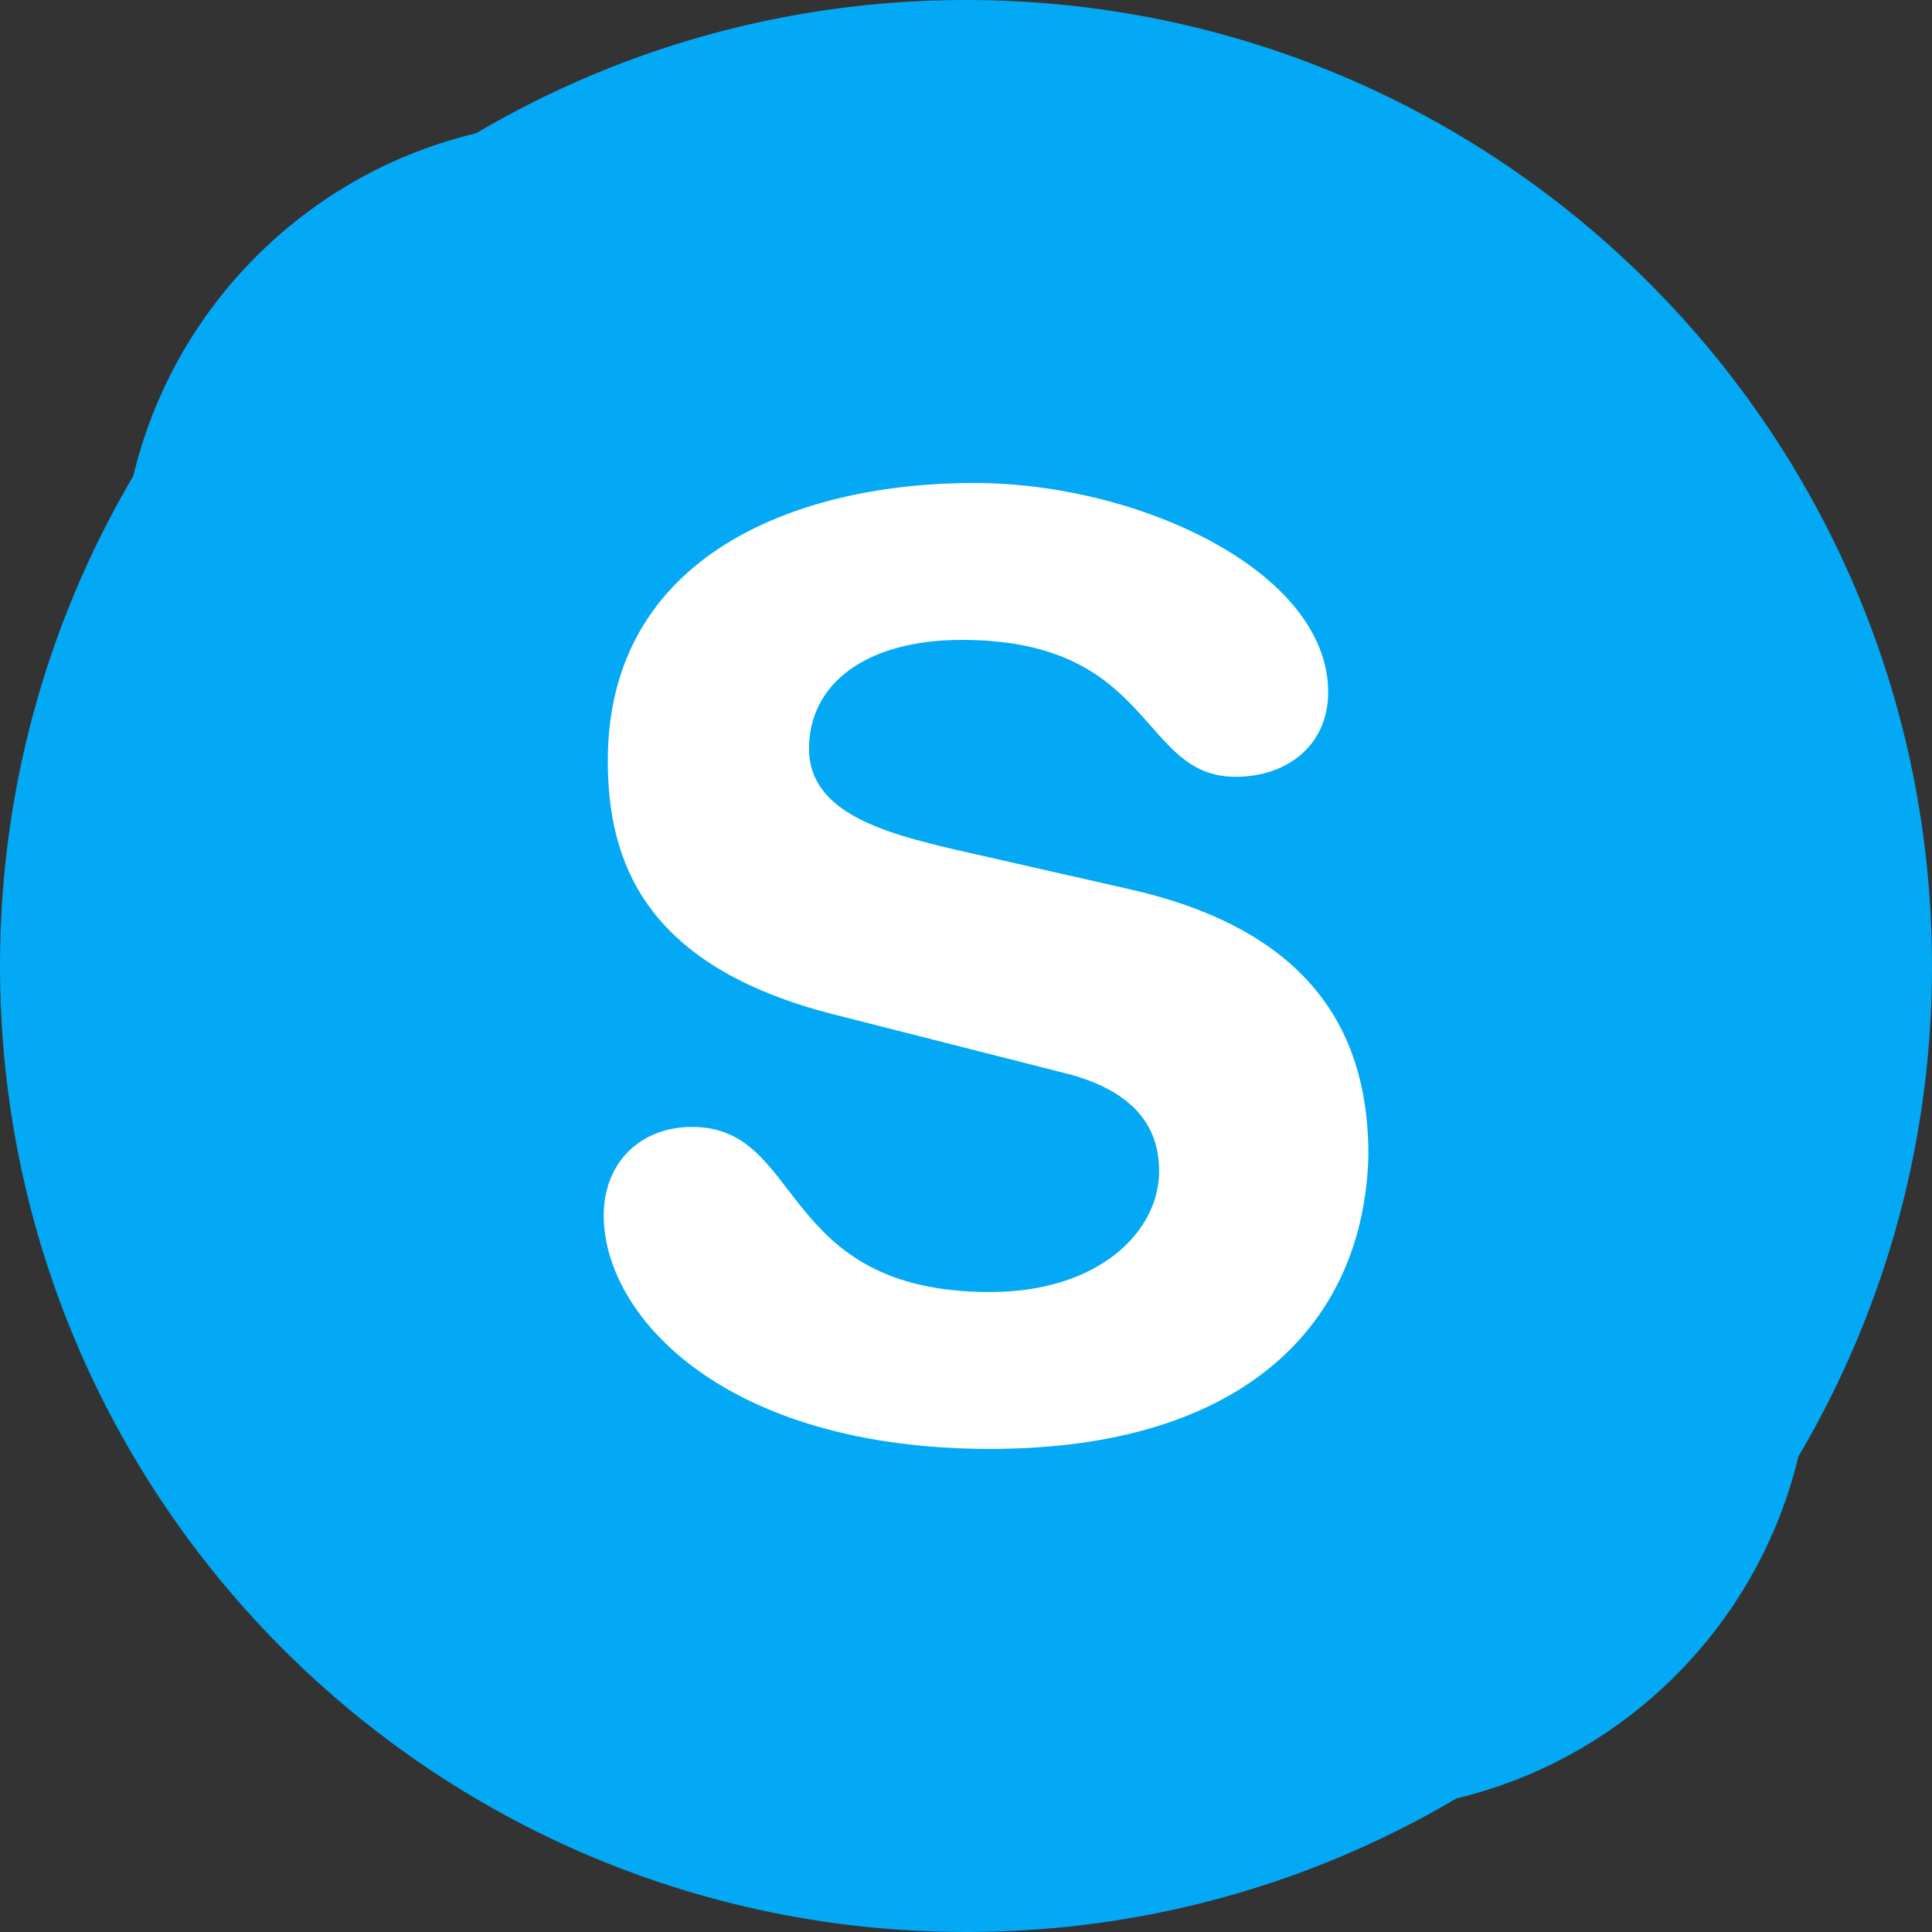 <svg xmlns="http://www.w3.org/2000/svg" xmlns:xlink="http://www.w3.org/1999/xlink" viewBox="0,0,256,256" width="30px" height="30px"><rect x="0" y="0" width="256" height="256" fill="#333333" stroke="none"/><g transform=""><g fill="#03a9f4" fill-rule="nonzero" stroke="none" stroke-width="1" stroke-linecap="butt" stroke-linejoin="miter" stroke-miterlimit="10" stroke-dasharray="" stroke-dashoffset="0" font-family="none" font-weight="none" font-size="none" text-anchor="none" style="mix-blend-mode: normal"><path d="M128,256c-70.692,0 -128,-57.308 -128,-128v0c0,-70.692 57.308,-128 128,-128v0c70.692,0 128,57.308 128,128v0c0,70.692 -57.308,128 -128,128z" id="shape"></path></g><g fill="none" fill-rule="nonzero" stroke="none" stroke-width="1" stroke-linecap="butt" stroke-linejoin="miter" stroke-miterlimit="10" stroke-dasharray="" stroke-dashoffset="0" font-family="none" font-weight="none" font-size="none" text-anchor="none" style="mix-blend-mode: normal"><g transform="scale(5.333,5.333)"><path d="M24,4c-11.046,0 -20,8.954 -20,20c0,11.046 8.954,20 20,20c11.046,0 20,-8.954 20,-20c0,-11.046 -8.954,-20 -20,-20z" fill="#03a9f4"></path><path d="M33.5,22c-6.351,0 -11.5,5.149 -11.5,11.5c0,6.351 5.149,11.5 11.5,11.5c6.351,0 11.5,-5.149 11.5,-11.5c0,-6.351 -5.149,-11.5 -11.5,-11.5zM14.5,3c-6.351,0 -11.5,5.149 -11.5,11.5c0,6.351 5.149,11.5 11.5,11.5c6.351,0 11.5,-5.149 11.5,-11.5c0,-6.351 -5.149,-11.5 -11.5,-11.5z" fill="#03a9f4"></path><path d="M24.602,36c-6.602,0 -9.602,-3.301 -9.602,-5.801c0,-1.301 0.898,-2.199 2.199,-2.199c2.801,0 2.102,4.102 7.402,4.102c2.699,0 4.199,-1.5 4.199,-3c0,-0.902 -0.402,-1.902 -2.199,-2.402l-5.902,-1.5c-4.699,-1.2 -5.597,-3.802 -5.597,-6.302c0,-5.098 4.699,-6.898 9.098,-6.898c4.101,0 8.8,2.199 8.8,5.199c0,1.301 -1,2.102 -2.301,2.102c-2.398,0 -2,-3.402 -6.801,-3.402c-2.398,0 -3.797,1.102 -3.797,2.703c0,1.598 1.898,2.098 3.598,2.5l4.402,1c4.797,1.097 5.899,3.898 5.899,6.597c-0.102,4.199 -3.102,7.301 -9.398,7.301z" fill="#ffffff"></path></g></g></g></svg>